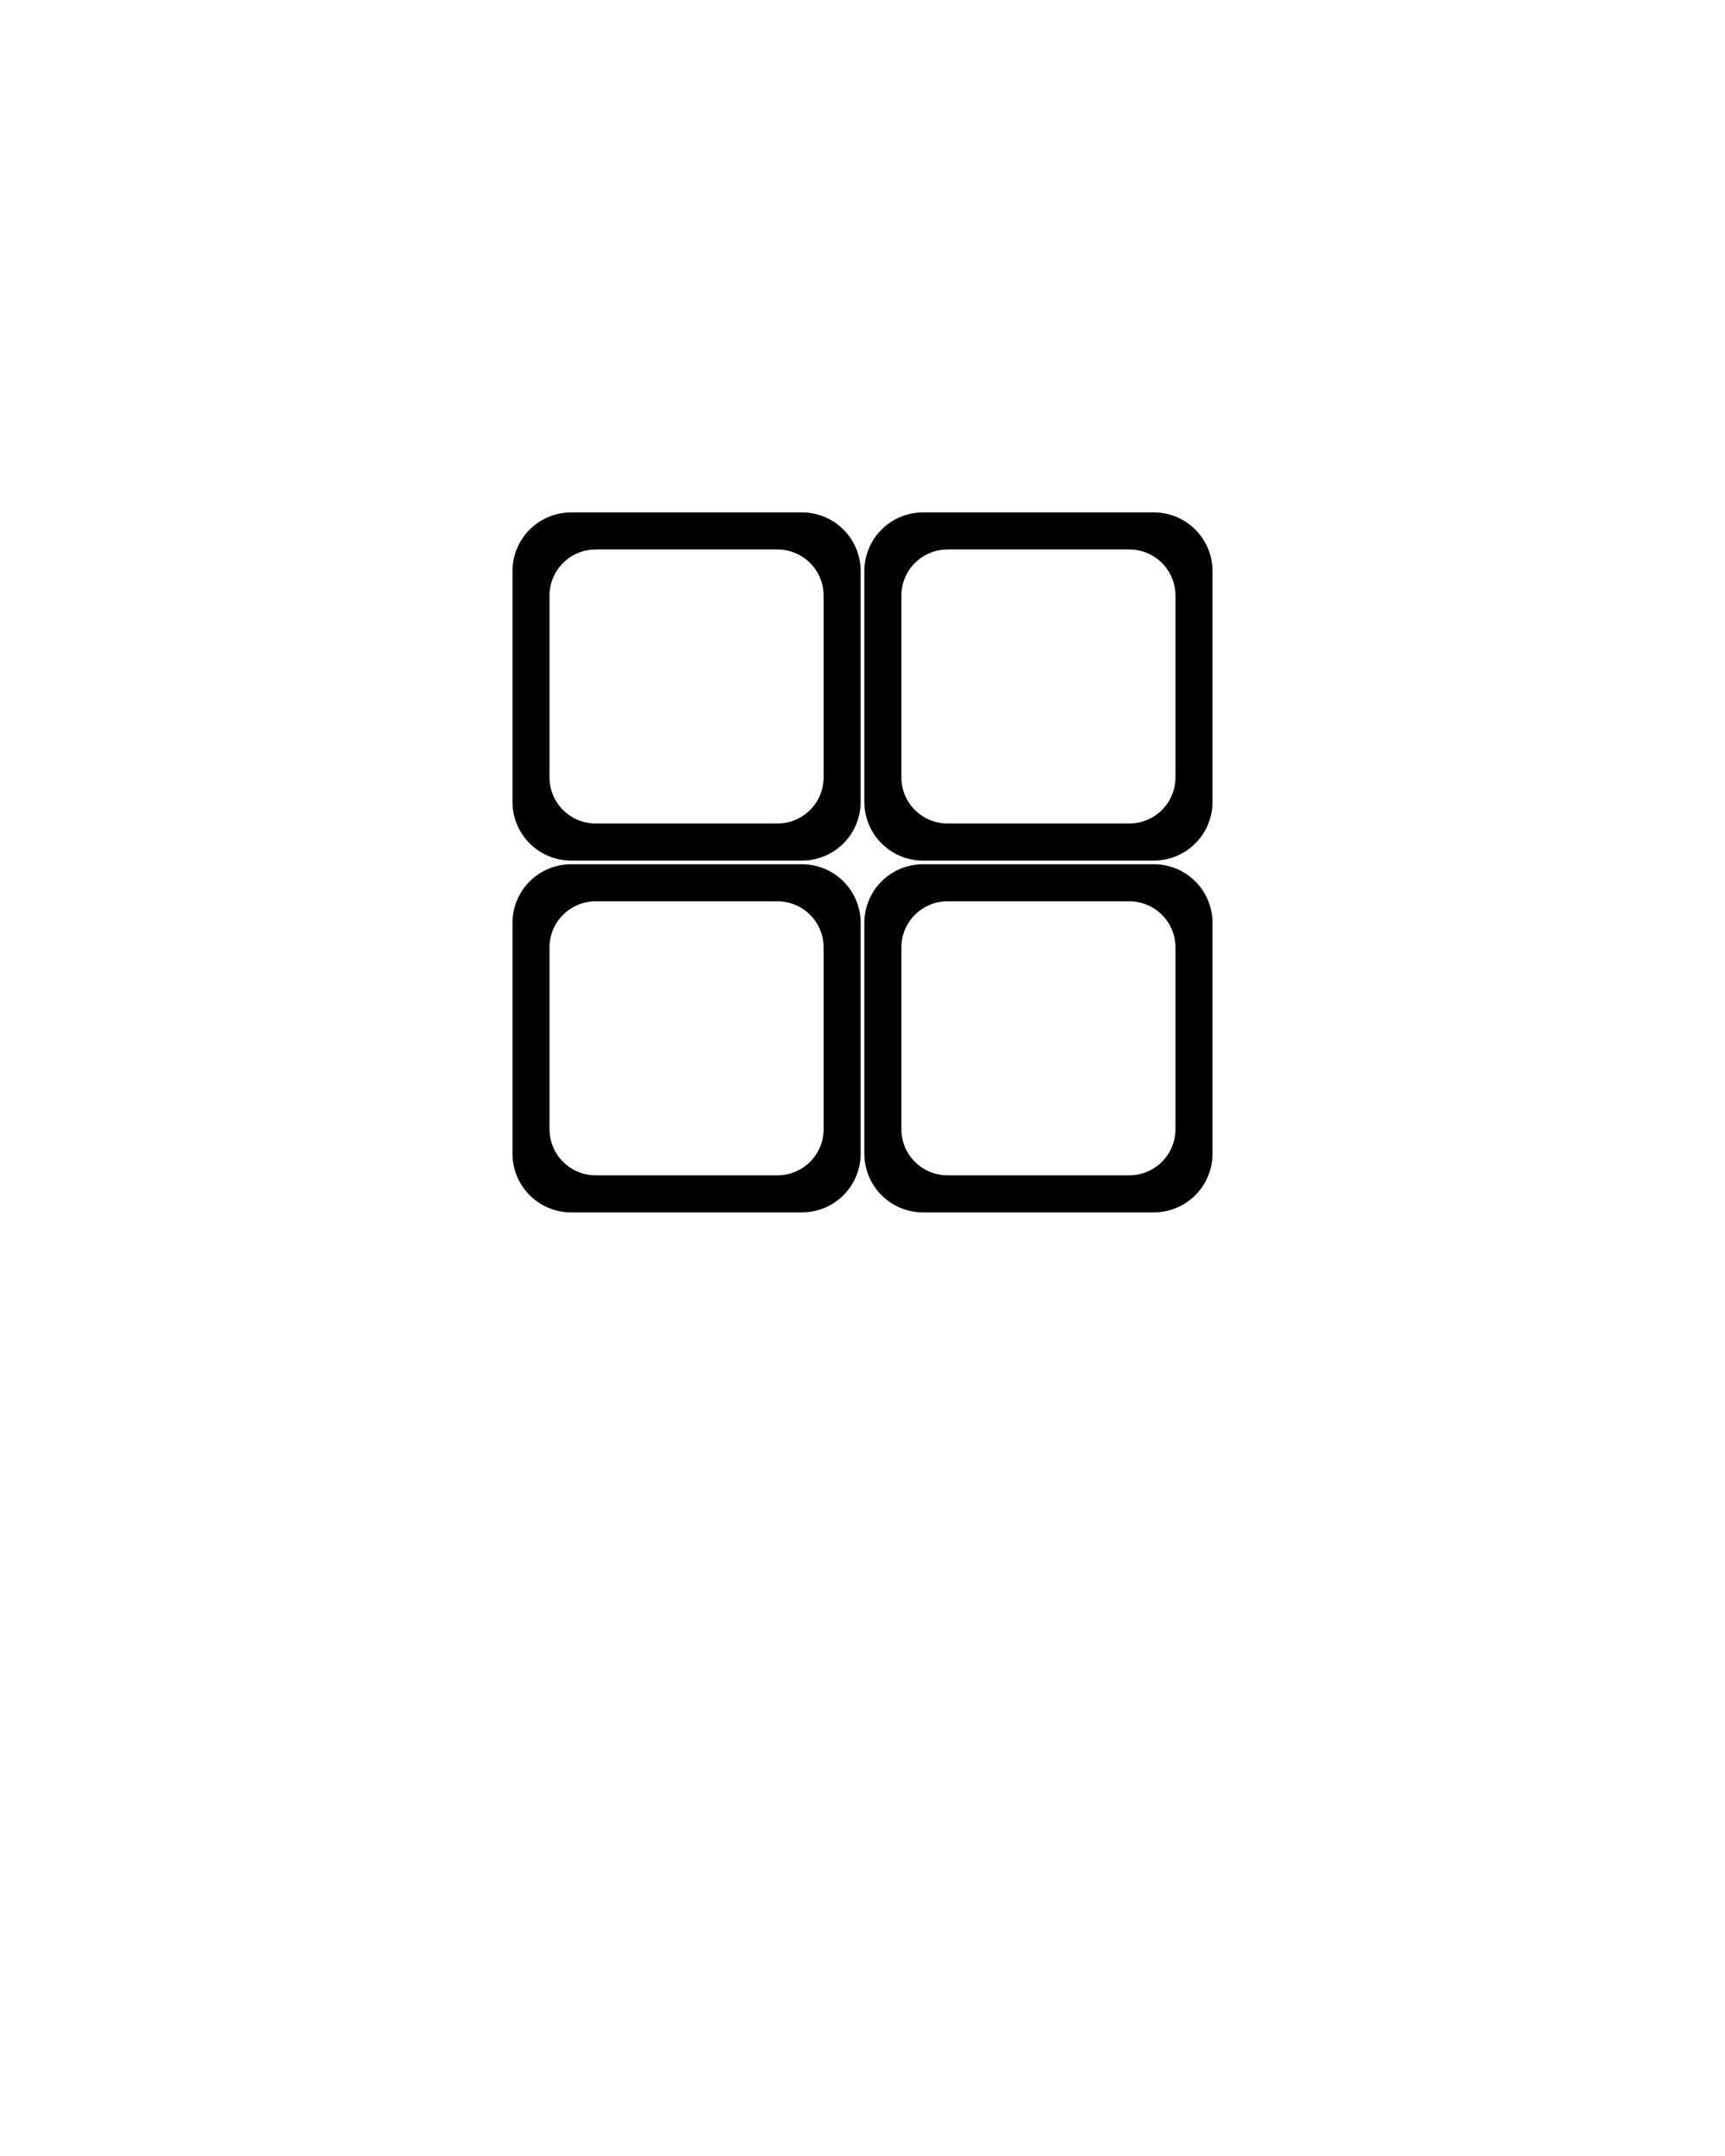<svg xmlns:dc="http://purl.org/dc/elements/1.1/" xmlns:cc="http://creativecommons.org/ns#" xmlns:rdf="http://www.w3.org/1999/02/22-rdf-syntax-ns#" xmlns:svg="http://www.w3.org/2000/svg" xmlns="http://www.w3.org/2000/svg" xmlns:sodipodi="http://sodipodi.sourceforge.net/DTD/sodipodi-0.dtd" xmlns:inkscape="http://www.inkscape.org/namespaces/inkscape" viewBox="0 0 100 125" version="1.1" x="0px" y="0px"><g transform="translate(0,-952.362)"><path style="opacity:1;fill:#000000;fill-opacity:1;stroke:none;stroke-opacity:1" d="m 33.118,982.07 c -1.888,0 -3.409,1.52 -3.409,3.409 l 0,13.369 c 0,1.888 1.52,3.409 3.409,3.409 l 13.366,0 c 1.888,0 3.409,-1.52 3.409,-3.409 l 0,-13.369 c 0,-1.888 -1.52,-3.409 -3.409,-3.409 l -13.366,0 z m 1.422,2.149 10.522,0 c 1.487,0 2.684,1.195 2.684,2.682 l 0,10.524 c 0,1.487 -1.198,2.682 -2.684,2.682 l -10.522,0 c -1.487,0 -2.684,-1.195 -2.684,-2.682 l 0,-10.524 c 0,-1.487 1.198,-2.682 2.684,-2.682 z"/><path d="m 53.516,982.07 c -1.888,0 -3.409,1.52 -3.409,3.409 l 0,13.369 c 0,1.888 1.52,3.409 3.409,3.409 l 13.366,0 c 1.888,0 3.409,-1.52 3.409,-3.409 l 0,-13.369 c 0,-1.888 -1.52,-3.409 -3.409,-3.409 l -13.366,0 z m 1.422,2.149 10.522,0 c 1.487,0 2.684,1.195 2.684,2.682 l 0,10.524 c 0,1.487 -1.198,2.682 -2.684,2.682 l -10.522,0 c -1.487,0 -2.684,-1.195 -2.684,-2.682 l 0,-10.524 c 0,-1.487 1.198,-2.682 2.684,-2.682 z" style="opacity:1;fill:#000000;fill-opacity:1;stroke:none;stroke-opacity:1"/><path d="m 33.118,1002.468 c -1.888,0 -3.409,1.52 -3.409,3.409 l 0,13.368 c 0,1.889 1.52,3.409 3.409,3.409 l 13.366,0 c 1.888,0 3.409,-1.52 3.409,-3.409 l 0,-13.368 c 0,-1.888 -1.52,-3.409 -3.409,-3.409 l -13.366,0 z m 1.422,2.149 10.522,0 c 1.487,0 2.684,1.195 2.684,2.682 l 0,10.524 c 0,1.487 -1.198,2.682 -2.684,2.682 l -10.522,0 c -1.487,0 -2.684,-1.195 -2.684,-2.682 l 0,-10.524 c 0,-1.487 1.198,-2.682 2.684,-2.682 z" style="opacity:1;fill:#000000;fill-opacity:1;stroke:none;stroke-opacity:1"/><path style="opacity:1;fill:#000000;fill-opacity:1;stroke:none;stroke-opacity:1" d="m 53.516,1002.468 c -1.888,0 -3.409,1.52 -3.409,3.409 l 0,13.368 c 0,1.889 1.52,3.409 3.409,3.409 l 13.366,0 c 1.888,0 3.409,-1.52 3.409,-3.409 l 0,-13.368 c 0,-1.888 -1.52,-3.409 -3.409,-3.409 l -13.366,0 z m 1.422,2.149 10.522,0 c 1.487,0 2.684,1.195 2.684,2.682 l 0,10.524 c 0,1.487 -1.198,2.682 -2.684,2.682 l -10.522,0 c -1.487,0 -2.684,-1.195 -2.684,-2.682 l 0,-10.524 c 0,-1.487 1.198,-2.682 2.684,-2.682 z"/></g></svg>